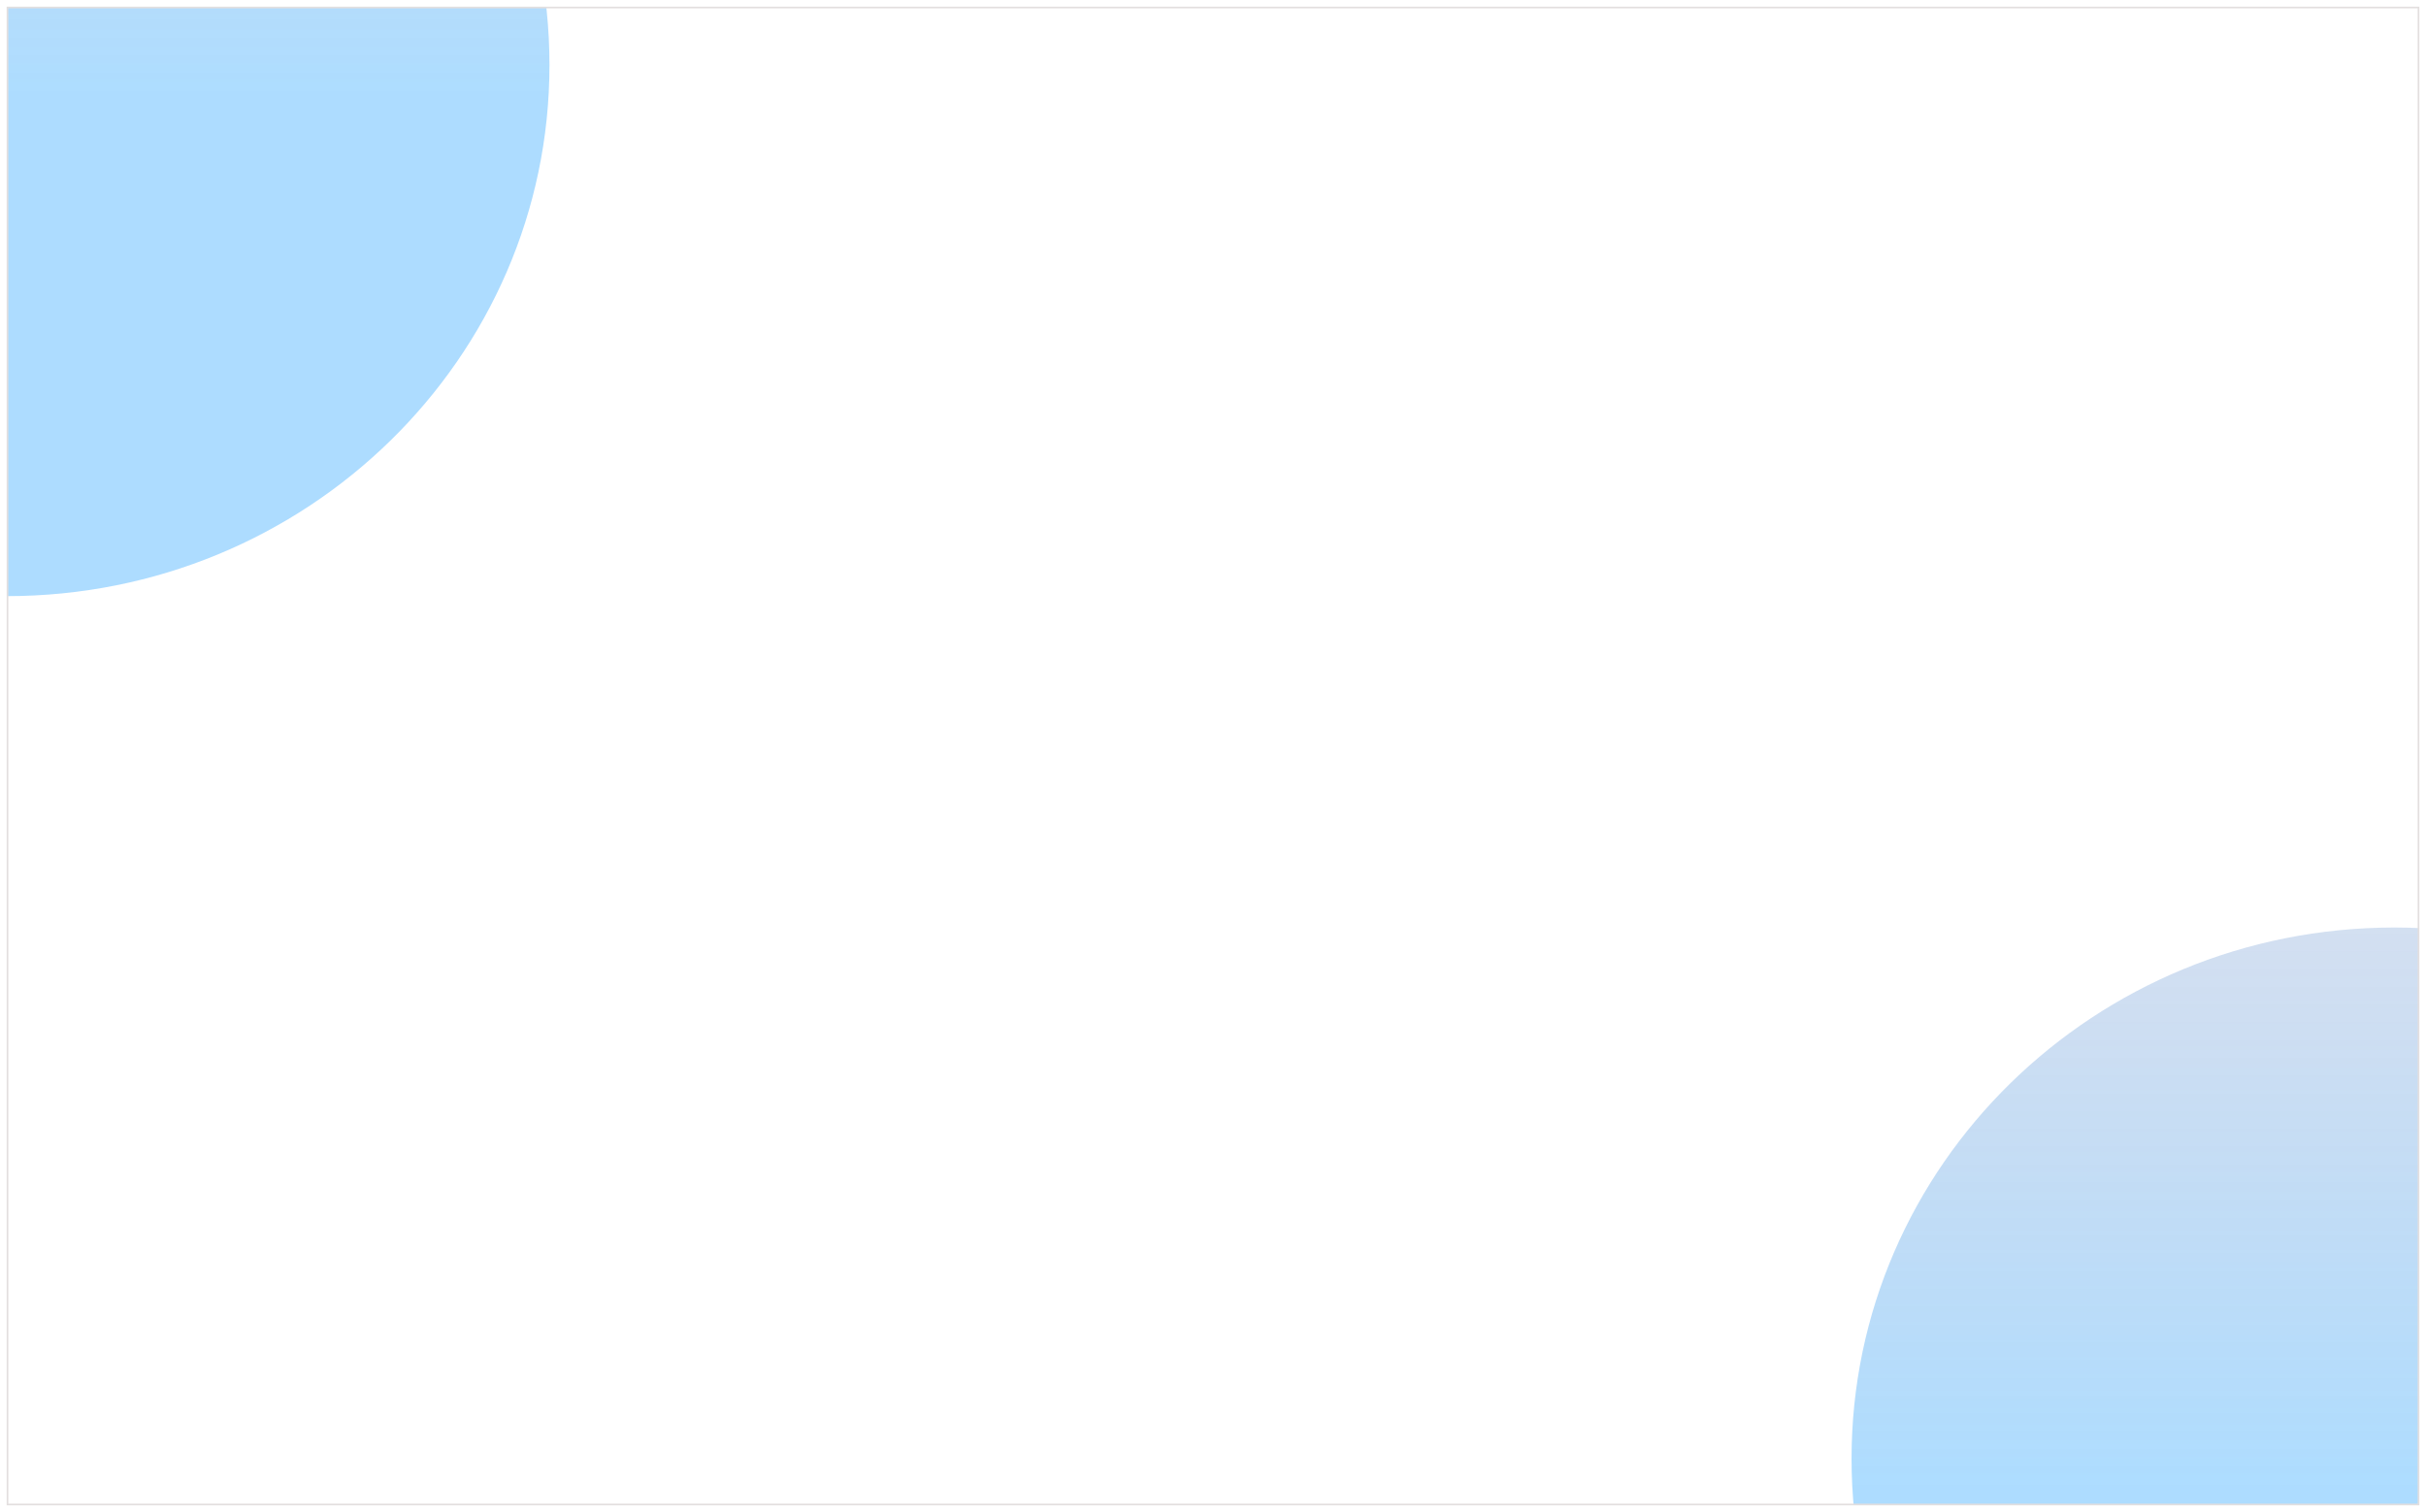 <svg width="1457" height="908" viewBox="0 0 1457 908" fill="none" xmlns="http://www.w3.org/2000/svg">
<g filter="url(#filter0_d_44_6)">
<g clip-path="url(#clip0_44_6)">
<rect x="4" width="1449" height="900" fill="white"/>
<g filter="url(#filter1_f_44_6)">
<path d="M1764 872C1764 1048.18 1618.04 1191 1438 1191C1257.96 1191 1112 1048.18 1112 872C1112 695.821 1257.96 553 1438 553C1618.04 553 1764 695.821 1764 872Z" fill="url(#paint0_linear_44_6)"/>
</g>
<g filter="url(#filter2_f_44_6)">
<path d="M330 35C330 211.179 184.045 354 4 354C-176.045 354 -322 211.179 -322 35C-322 -141.179 -176.045 -284 4 -284C184.045 -284 330 -141.179 330 35Z" fill="url(#paint1_linear_44_6)"/>
</g>
</g>
<rect x="4.5" y="0.5" width="1448" height="899" stroke="#E3DFDF"/>
</g>
<defs>
<filter id="filter0_d_44_6" x="0" y="0" width="1457" height="908" filterUnits="userSpaceOnUse" color-interpolation-filters="sRGB">
<feFlood flood-opacity="0" result="BackgroundImageFix"/>
<feColorMatrix in="SourceAlpha" type="matrix" values="0 0 0 0 0 0 0 0 0 0 0 0 0 0 0 0 0 0 127 0" result="hardAlpha"/>
<feOffset dy="4"/>
<feGaussianBlur stdDeviation="2"/>
<feComposite in2="hardAlpha" operator="out"/>
<feColorMatrix type="matrix" values="0 0 0 0 0 0 0 0 0 0 0 0 0 0 0 0 0 0 0.25 0"/>
<feBlend mode="normal" in2="BackgroundImageFix" result="effect1_dropShadow_44_6"/>
<feBlend mode="normal" in="SourceGraphic" in2="effect1_dropShadow_44_6" result="shape"/>
</filter>
<filter id="filter1_f_44_6" x="822" y="263" width="1232" height="1218" filterUnits="userSpaceOnUse" color-interpolation-filters="sRGB">
<feFlood flood-opacity="0" result="BackgroundImageFix"/>
<feBlend mode="normal" in="SourceGraphic" in2="BackgroundImageFix" result="shape"/>
<feGaussianBlur stdDeviation="145" result="effect1_foregroundBlur_44_6"/>
</filter>
<filter id="filter2_f_44_6" x="-612" y="-574" width="1232" height="1218" filterUnits="userSpaceOnUse" color-interpolation-filters="sRGB">
<feFlood flood-opacity="0" result="BackgroundImageFix"/>
<feBlend mode="normal" in="SourceGraphic" in2="BackgroundImageFix" result="shape"/>
<feGaussianBlur stdDeviation="145" result="effect1_foregroundBlur_44_6"/>
</filter>
<linearGradient id="paint0_linear_44_6" x1="1382" y1="534.5" x2="1382" y2="1172.5" gradientUnits="userSpaceOnUse">
<stop stop-color="#225BB3" stop-opacity="0.19"/>
<stop offset="0.555" stop-color="#0094FF" stop-opacity="0.32"/>
</linearGradient>
<linearGradient id="paint1_linear_44_6" x1="-52" y1="-302.5" x2="-52" y2="335.5" gradientUnits="userSpaceOnUse">
<stop stop-color="#225BB3" stop-opacity="0.19"/>
<stop offset="0.555" stop-color="#0094FF" stop-opacity="0.32"/>
</linearGradient>
<clipPath id="clip0_44_6">
<rect x="4" width="1449" height="900" fill="white"/>
</clipPath>
</defs>
</svg>
